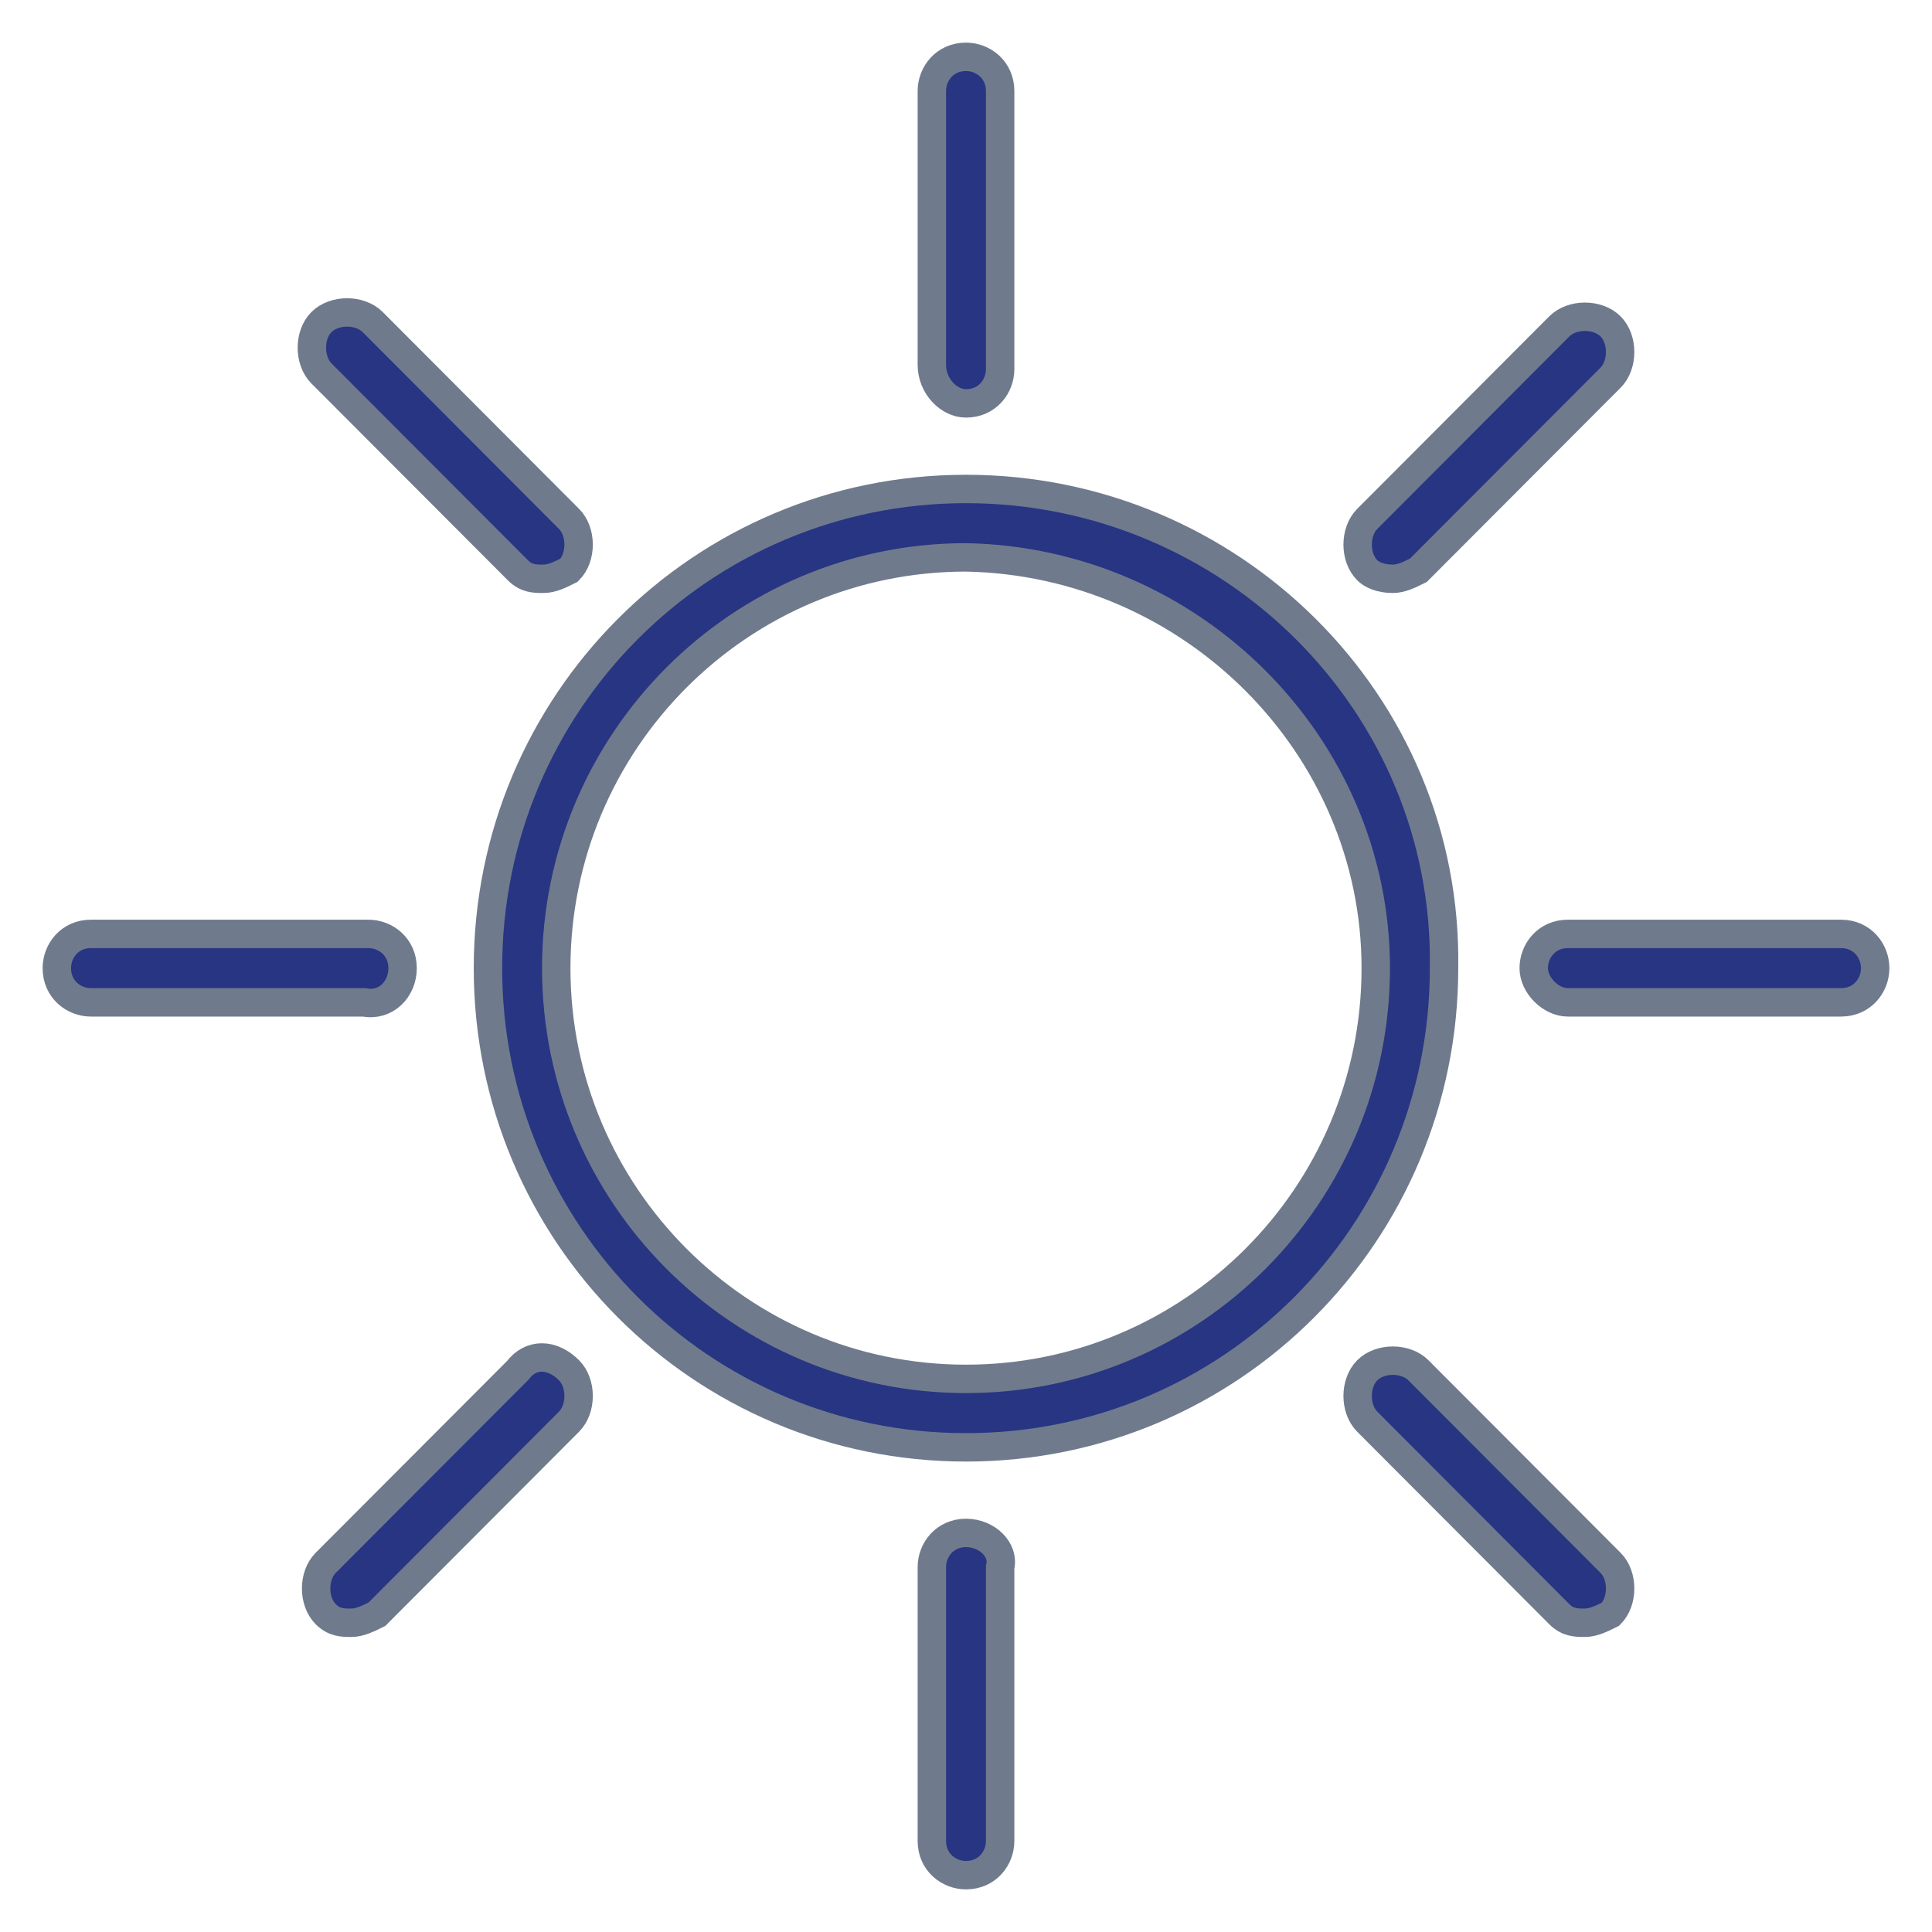 <svg width="34" height="34" viewBox="0 0 34 34" fill="none" xmlns="http://www.w3.org/2000/svg">
<path d="M17 8.605C12.343 8.605 8.587 12.369 8.587 17.038C8.587 21.706 12.343 25.471 17 25.471C21.657 25.471 25.413 21.706 25.413 17.038C25.488 12.369 21.657 8.605 17 8.605ZM24.211 17.038C24.211 21.028 20.981 24.266 17 24.266C13.019 24.266 9.789 21.028 9.789 17.038C9.789 13.047 13.019 9.809 17 9.809C20.981 9.885 24.211 13.122 24.211 17.038Z" fill="#283583"/>
<path d="M17 7.099C17.376 7.099 17.601 6.798 17.601 6.496V1.602C17.601 1.226 17.3 1 17 1C16.624 1 16.399 1.301 16.399 1.602V6.421C16.399 6.798 16.7 7.099 17 7.099Z" fill="#283583"/>
<path d="M9.113 10.035C9.263 10.186 9.413 10.186 9.563 10.186C9.714 10.186 9.864 10.111 10.014 10.035C10.239 9.809 10.239 9.358 10.014 9.132L6.559 5.668C6.333 5.442 5.883 5.442 5.657 5.668C5.432 5.894 5.432 6.346 5.657 6.572L9.113 10.035Z" fill="#283583"/>
<path d="M7.085 17.038C7.085 16.661 6.784 16.435 6.484 16.435H1.601C1.225 16.435 1 16.736 1 17.038C1 17.414 1.3 17.64 1.601 17.64H6.408C6.784 17.715 7.085 17.414 7.085 17.038Z" fill="#283583"/>
<path d="M9.113 24.115L5.732 27.503C5.507 27.729 5.507 28.181 5.732 28.407C5.883 28.558 6.033 28.558 6.183 28.558C6.333 28.558 6.484 28.482 6.634 28.407L10.014 25.019C10.239 24.793 10.239 24.341 10.014 24.115C9.714 23.814 9.338 23.814 9.113 24.115Z" fill="#283583"/>
<path d="M17 26.977C16.624 26.977 16.399 27.278 16.399 27.579V32.398C16.399 32.774 16.7 33 17 33C17.376 33 17.601 32.699 17.601 32.398V27.579C17.676 27.278 17.376 26.977 17 26.977Z" fill="#283583"/>
<path d="M24.962 24.115C24.737 23.889 24.286 23.889 24.061 24.115C23.836 24.341 23.836 24.793 24.061 25.019L27.441 28.407C27.592 28.558 27.742 28.558 27.892 28.558C28.042 28.558 28.192 28.482 28.343 28.407C28.568 28.181 28.568 27.729 28.343 27.503L24.962 24.115Z" fill="#283583"/>
<path d="M32.399 16.435H27.592C27.216 16.435 26.991 16.736 26.991 17.038C26.991 17.339 27.291 17.64 27.592 17.64H32.399C32.775 17.64 33 17.339 33 17.038C33 16.736 32.775 16.435 32.399 16.435Z" fill="#283583"/>
<path d="M24.512 10.186C24.662 10.186 24.812 10.111 24.962 10.035L28.343 6.647C28.568 6.421 28.568 5.969 28.343 5.744C28.117 5.518 27.667 5.518 27.441 5.744L24.061 9.132C23.836 9.358 23.836 9.809 24.061 10.035C24.136 10.111 24.286 10.186 24.512 10.186Z" fill="#283583"/>
<path d="M17 8.605C12.343 8.605 8.587 12.369 8.587 17.038C8.587 21.706 12.343 25.471 17 25.471C21.657 25.471 25.413 21.706 25.413 17.038C25.488 12.369 21.657 8.605 17 8.605ZM24.211 17.038C24.211 21.028 20.981 24.266 17 24.266C13.019 24.266 9.789 21.028 9.789 17.038C9.789 13.047 13.019 9.809 17 9.809C20.981 9.885 24.211 13.122 24.211 17.038Z" stroke="#6F7B8C" stroke-width="0.5"/>
<path d="M17 7.099C17.376 7.099 17.601 6.798 17.601 6.496V1.602C17.601 1.226 17.3 1 17 1C16.624 1 16.399 1.301 16.399 1.602V6.421C16.399 6.798 16.7 7.099 17 7.099Z" stroke="#6F7B8C" stroke-width="0.5"/>
<path d="M9.113 10.035C9.263 10.186 9.413 10.186 9.563 10.186C9.714 10.186 9.864 10.111 10.014 10.035C10.239 9.809 10.239 9.358 10.014 9.132L6.559 5.668C6.333 5.442 5.883 5.442 5.657 5.668C5.432 5.894 5.432 6.346 5.657 6.572L9.113 10.035Z" stroke="#6F7B8C" stroke-width="0.5"/>
<path d="M7.085 17.038C7.085 16.661 6.784 16.435 6.484 16.435H1.601C1.225 16.435 1 16.736 1 17.038C1 17.414 1.3 17.64 1.601 17.64H6.408C6.784 17.715 7.085 17.414 7.085 17.038Z" stroke="#6F7B8C" stroke-width="0.5"/>
<path d="M9.113 24.115L5.732 27.503C5.507 27.729 5.507 28.181 5.732 28.407C5.883 28.558 6.033 28.558 6.183 28.558C6.333 28.558 6.484 28.482 6.634 28.407L10.014 25.019C10.239 24.793 10.239 24.341 10.014 24.115C9.714 23.814 9.338 23.814 9.113 24.115Z" stroke="#6F7B8C" stroke-width="0.5"/>
<path d="M17 26.977C16.624 26.977 16.399 27.278 16.399 27.579V32.398C16.399 32.774 16.7 33 17 33C17.376 33 17.601 32.699 17.601 32.398V27.579C17.676 27.278 17.376 26.977 17 26.977Z" stroke="#6F7B8C" stroke-width="0.5"/>
<path d="M24.962 24.115C24.737 23.889 24.286 23.889 24.061 24.115C23.836 24.341 23.836 24.793 24.061 25.019L27.441 28.407C27.592 28.558 27.742 28.558 27.892 28.558C28.042 28.558 28.192 28.482 28.343 28.407C28.568 28.181 28.568 27.729 28.343 27.503L24.962 24.115Z" stroke="#6F7B8C" stroke-width="0.5"/>
<path d="M32.399 16.435H27.592C27.216 16.435 26.991 16.736 26.991 17.038C26.991 17.339 27.291 17.64 27.592 17.64H32.399C32.775 17.64 33 17.339 33 17.038C33 16.736 32.775 16.435 32.399 16.435Z" stroke="#6F7B8C" stroke-width="0.5"/>
<path d="M24.512 10.186C24.662 10.186 24.812 10.111 24.962 10.035L28.343 6.647C28.568 6.421 28.568 5.969 28.343 5.744C28.117 5.518 27.667 5.518 27.441 5.744L24.061 9.132C23.836 9.358 23.836 9.809 24.061 10.035C24.136 10.111 24.286 10.186 24.512 10.186Z" stroke="#6F7B8C" stroke-width="0.5"/>
</svg>
